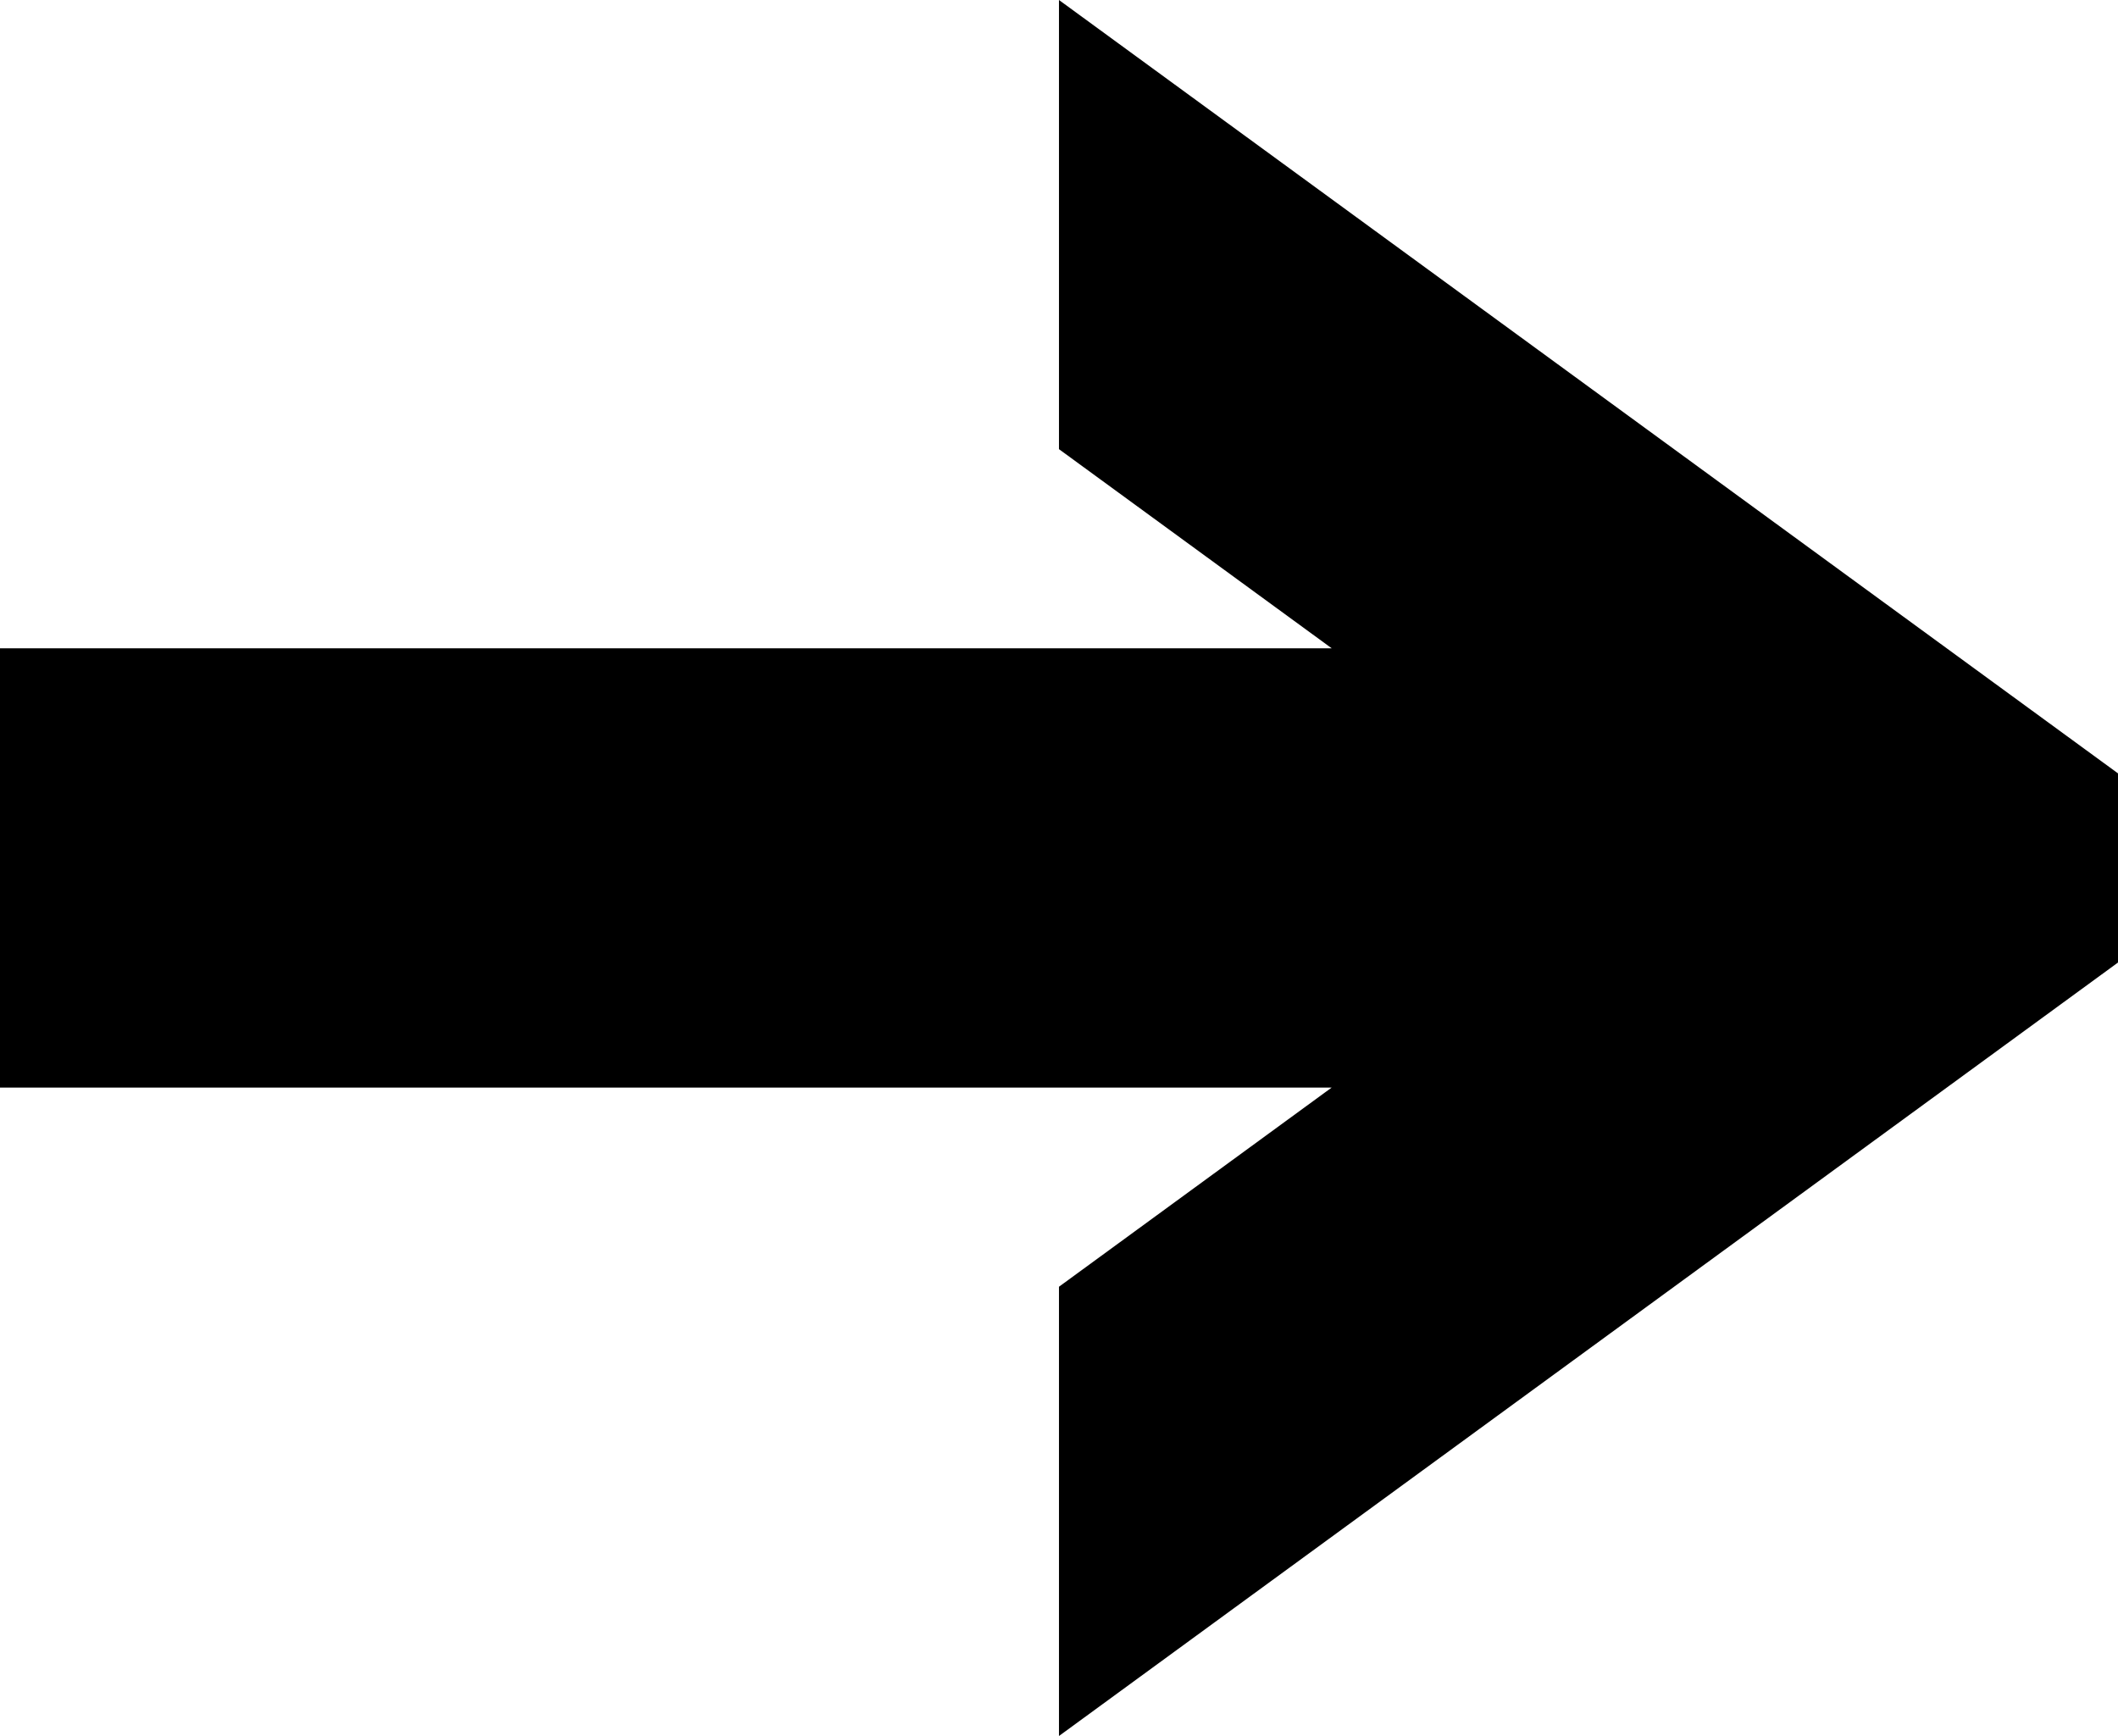 <?xml version="1.0" encoding="UTF-8"?>
<svg width="82.478" height="67.599" enable-background="new 0 0 90 90" version="1.1" viewBox="0 0 82.478 67.599" xml:space="preserve" xmlns="http://www.w3.org/2000/svg"><polygon transform="translate(-3.708,-11.18)" points="55.566 36.424 3.708 36.424 3.708 53.529 55.566 53.529 44.946 61.285 44.946 78.779 86.186 48.66 86.186 41.295 44.946 11.18 44.946 28.67"/></svg>
